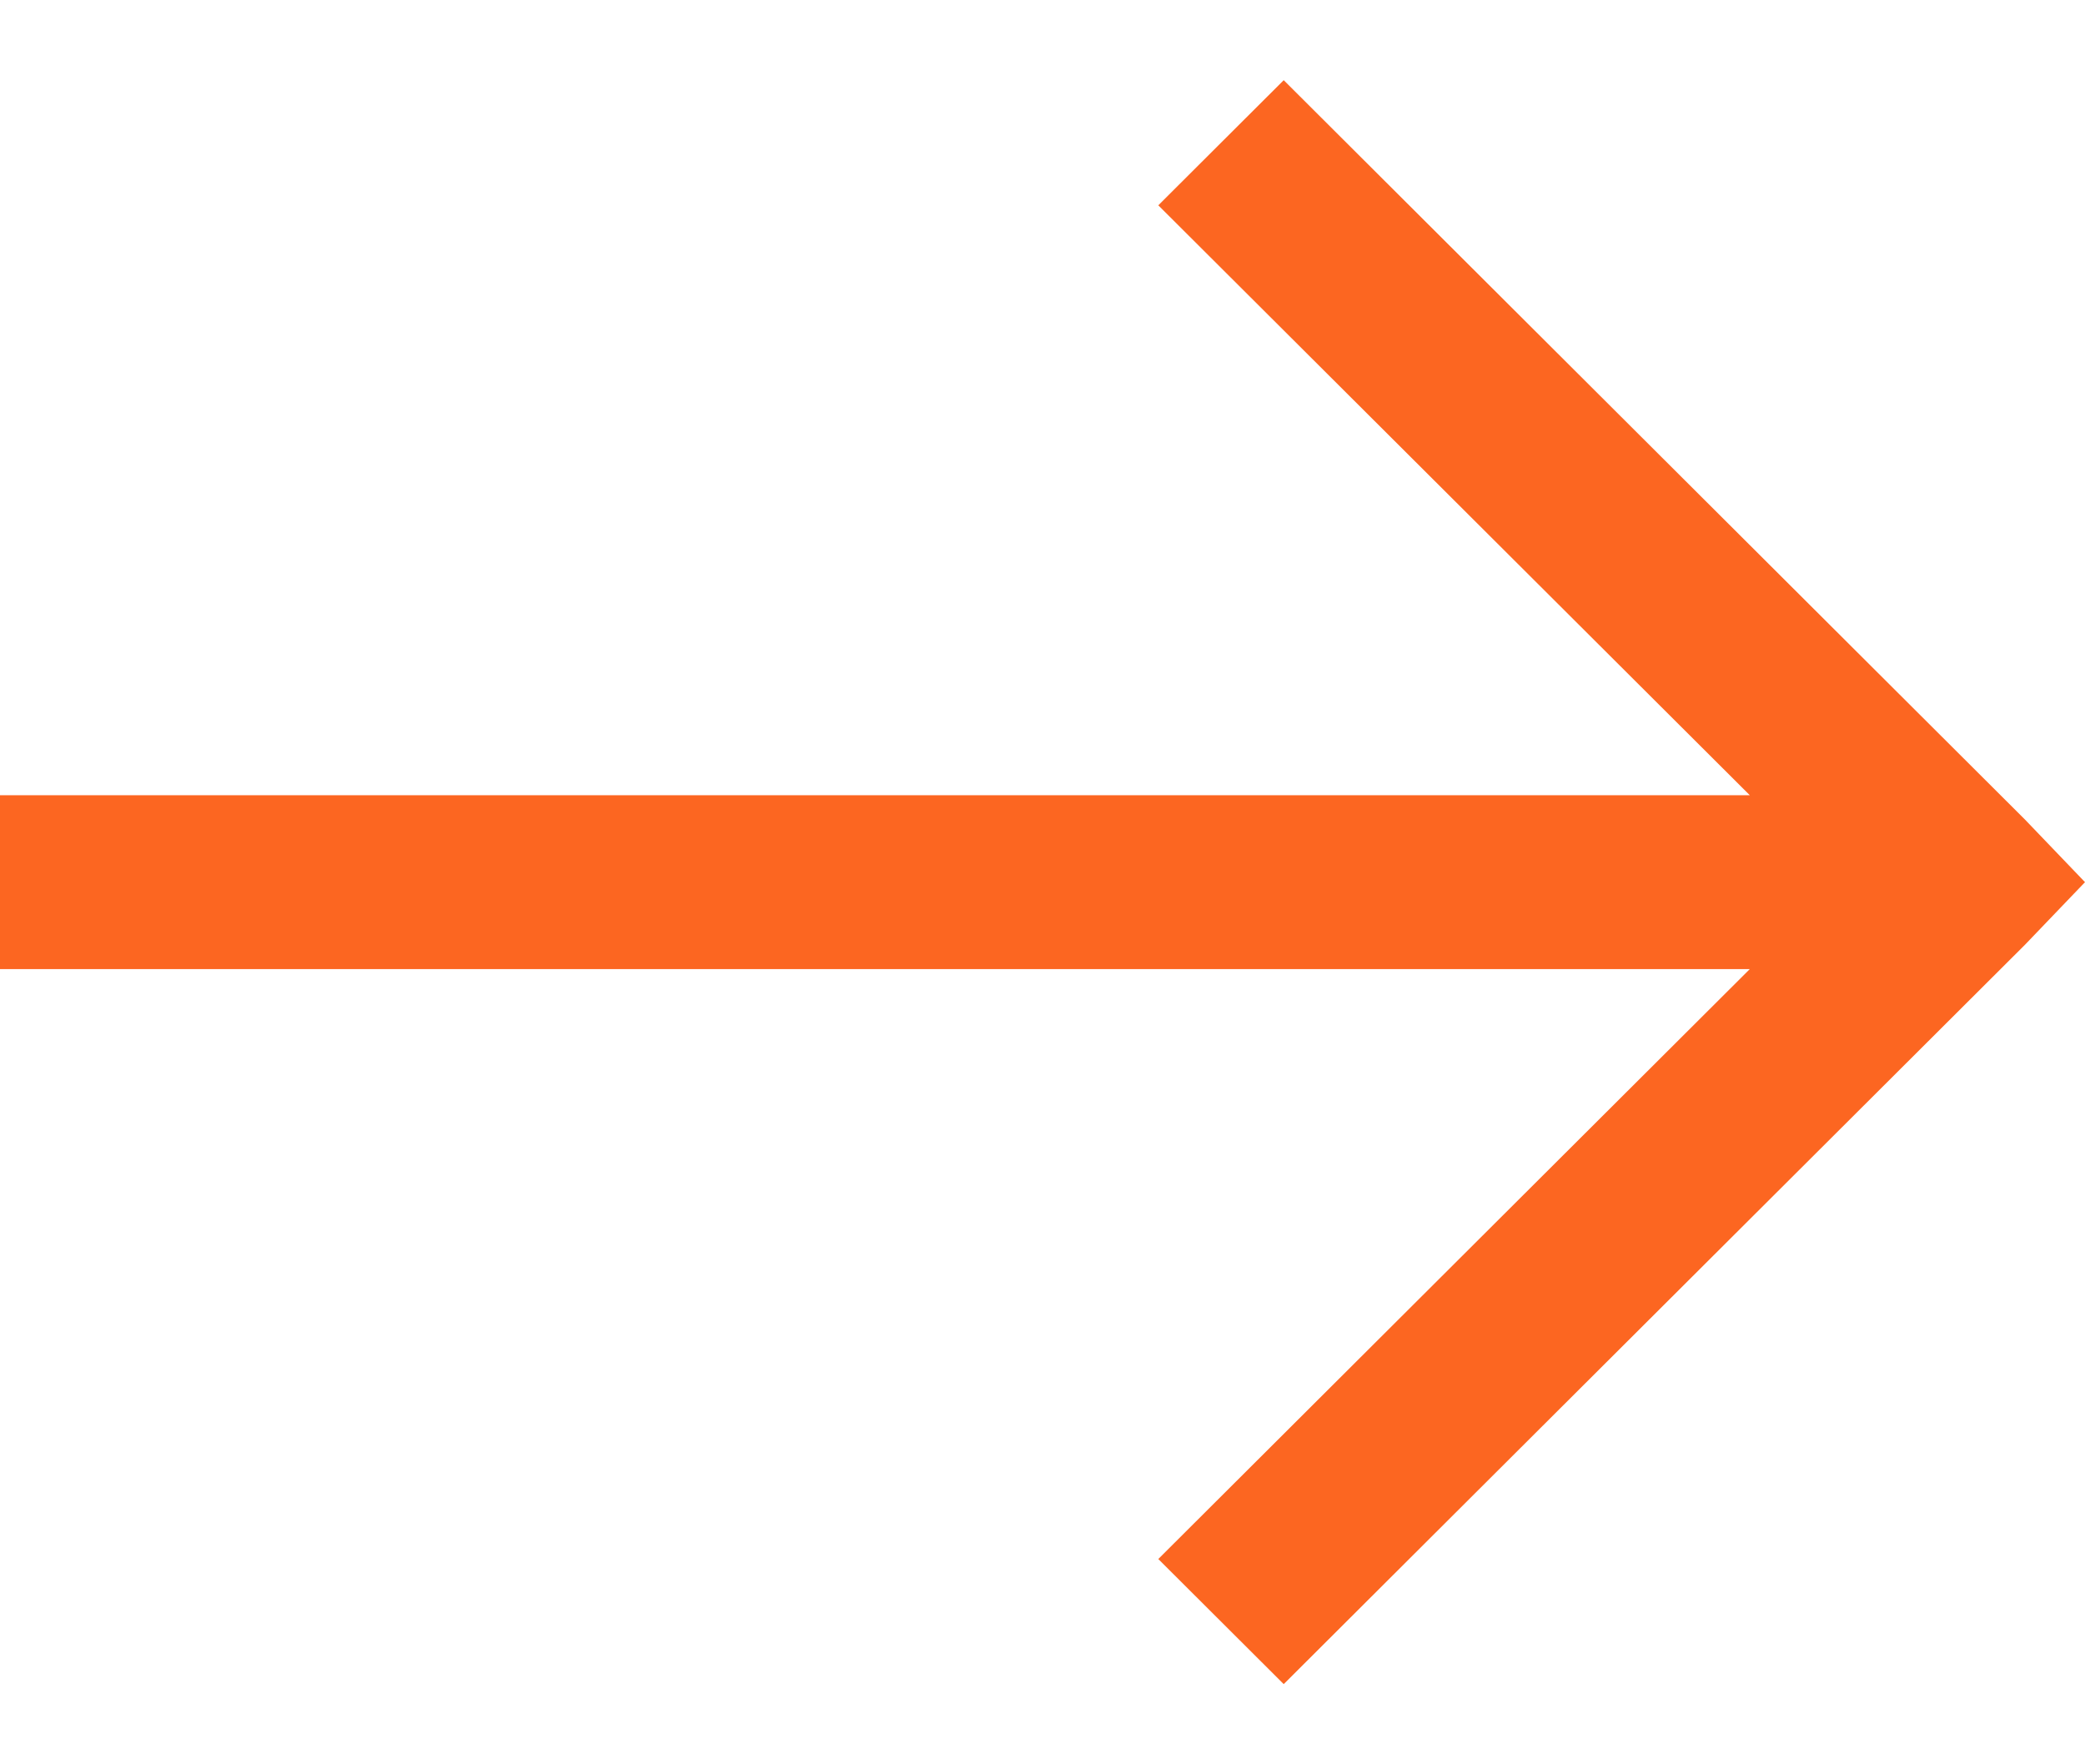 <svg width="13" height="11" viewBox="0 0 13 11" fill="none" xmlns="http://www.w3.org/2000/svg">
<path d="M8.004 0.5L7.222 1.28L10.91 4.958H0V6.042H10.91L7.222 9.72L8.004 10.5L12.626 5.89L13 5.5L12.626 5.11L8.004 0.5Z" fill="#FC6621"/>
</svg>
